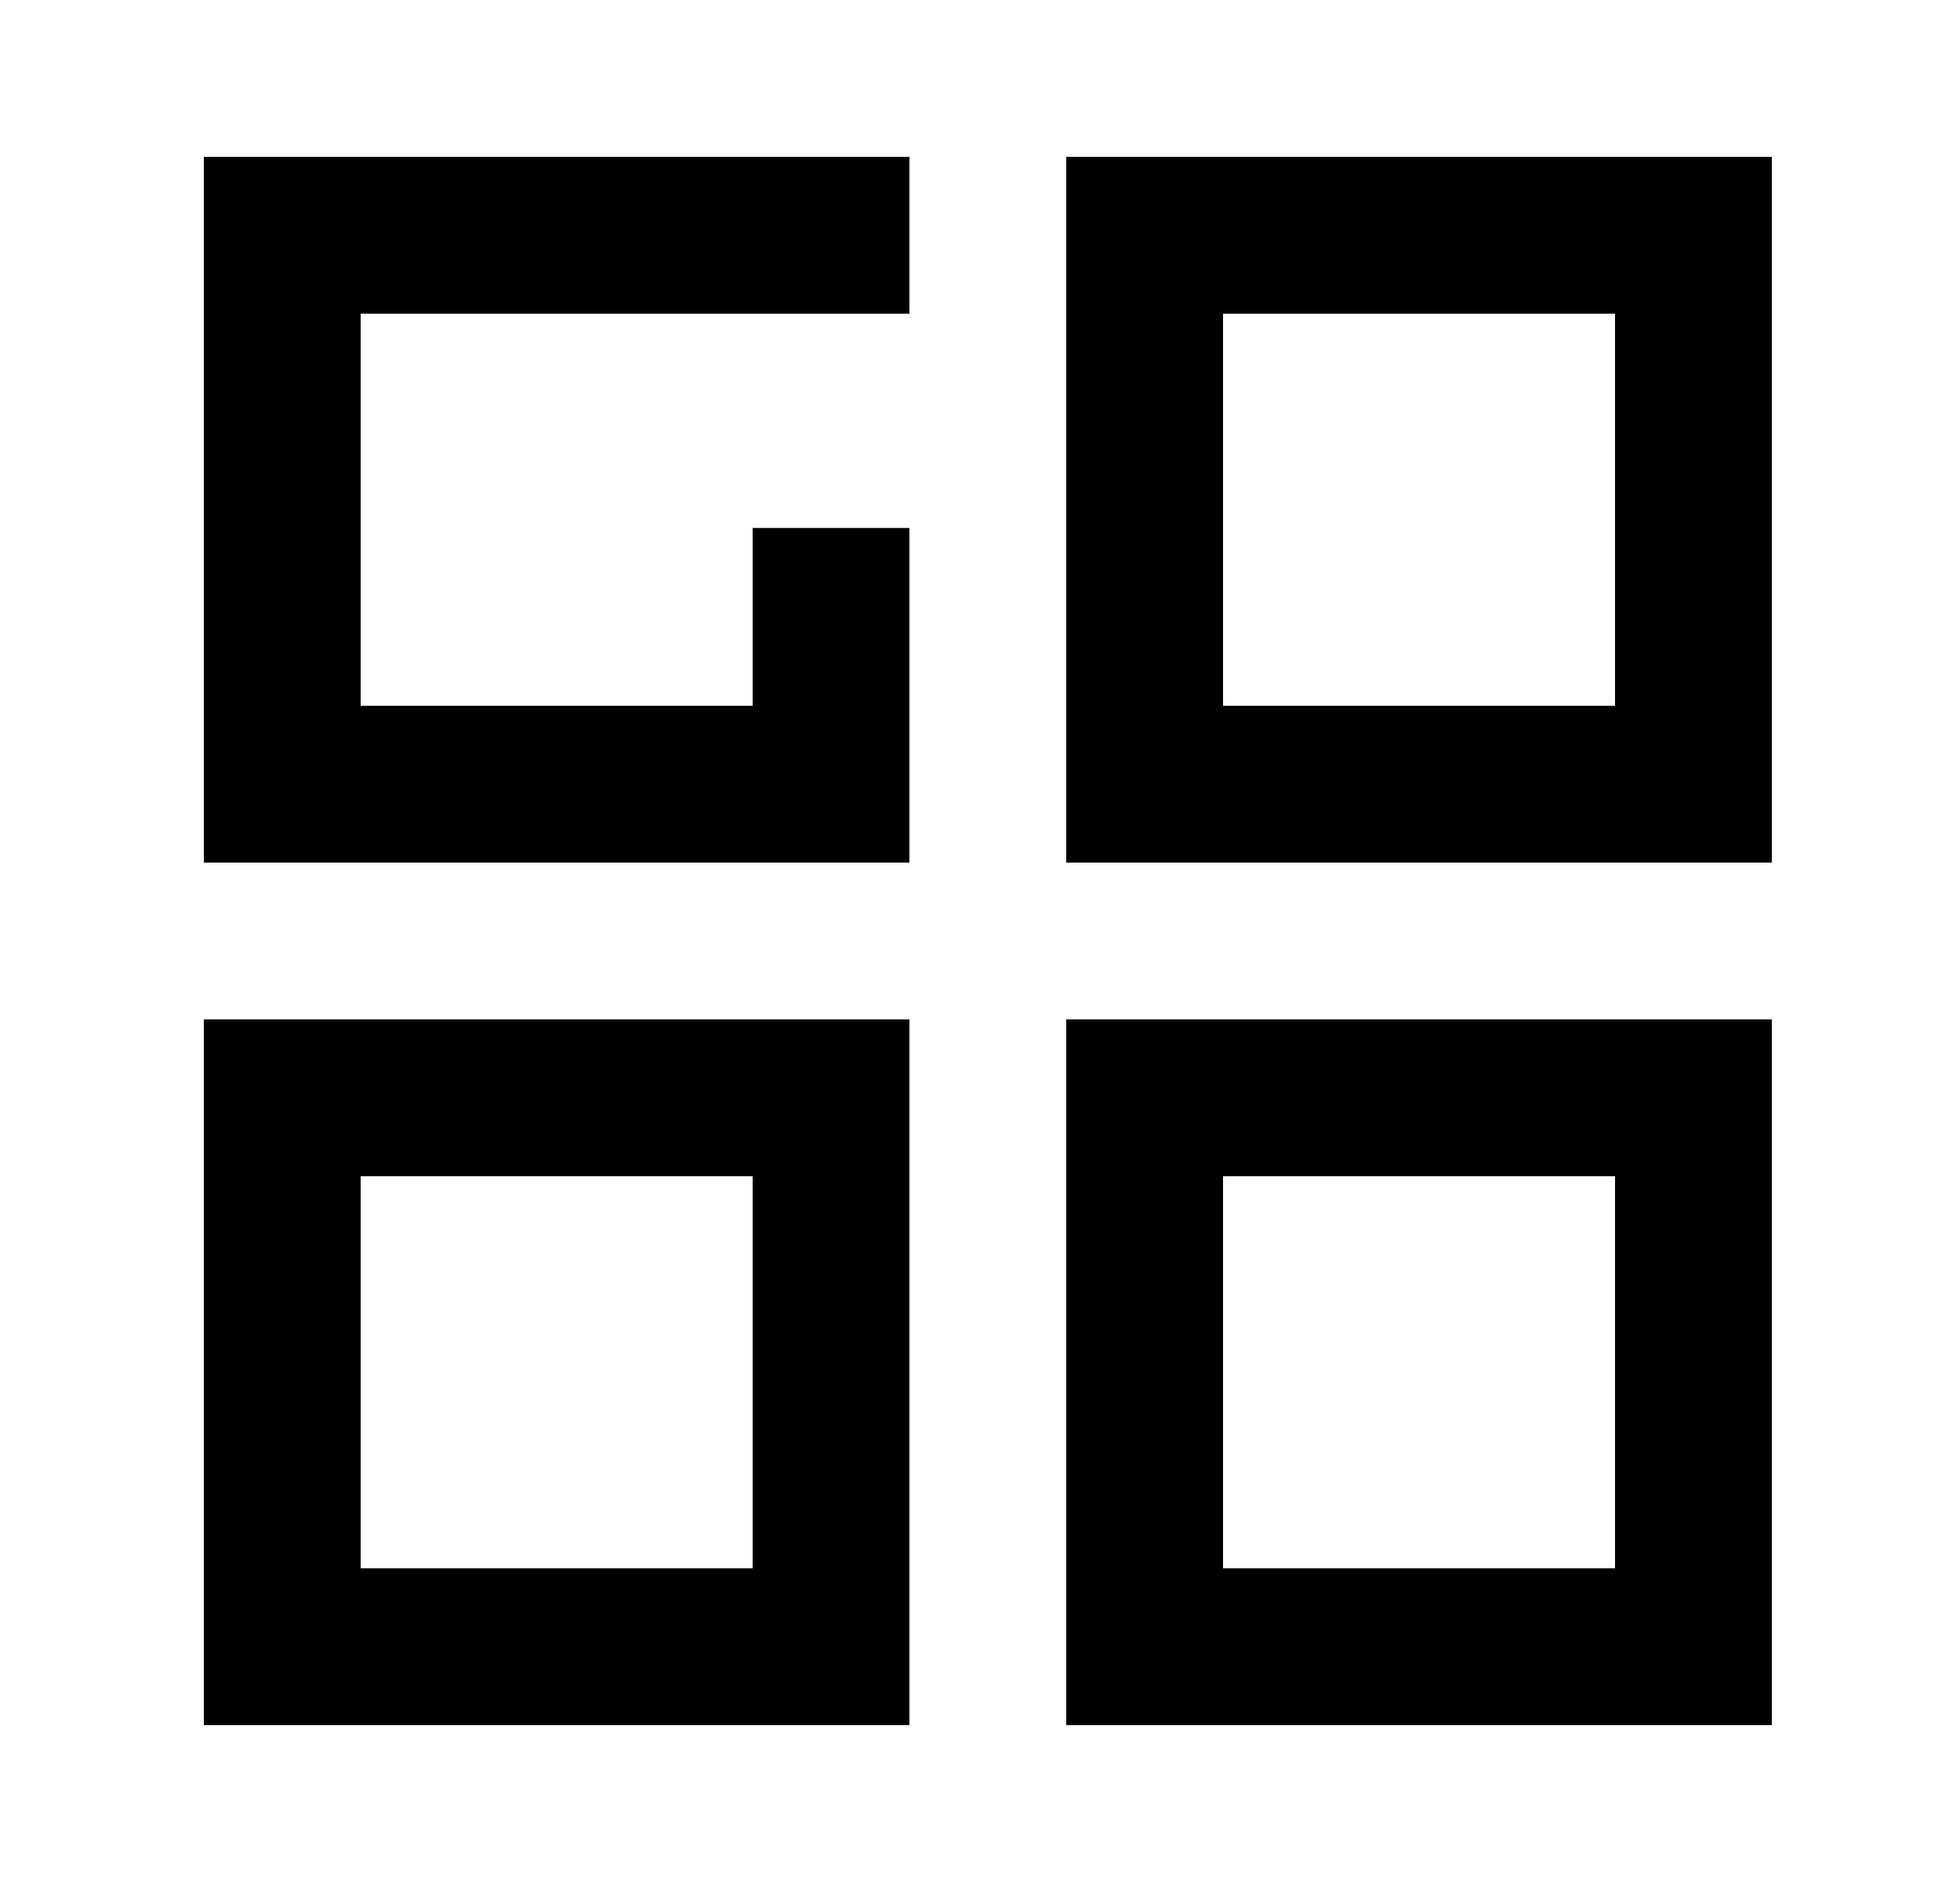 <svg  viewBox="0 0 25 24" fill="none" xmlns="http://www.w3.org/2000/svg">
<path d="M11.6 3H3.6V10H10.6V6.733" stroke="currentColor" stroke-width="2"/>
<rect x="3.6" y="14" width="7" height="7" stroke="currentColor" stroke-width="2"/>
<rect x="14.6" y="14" width="7" height="7" stroke="currentColor" stroke-width="2"/>
<rect x="14.6" y="3" width="7" height="7" stroke="currentColor" stroke-width="2"/>
</svg>
